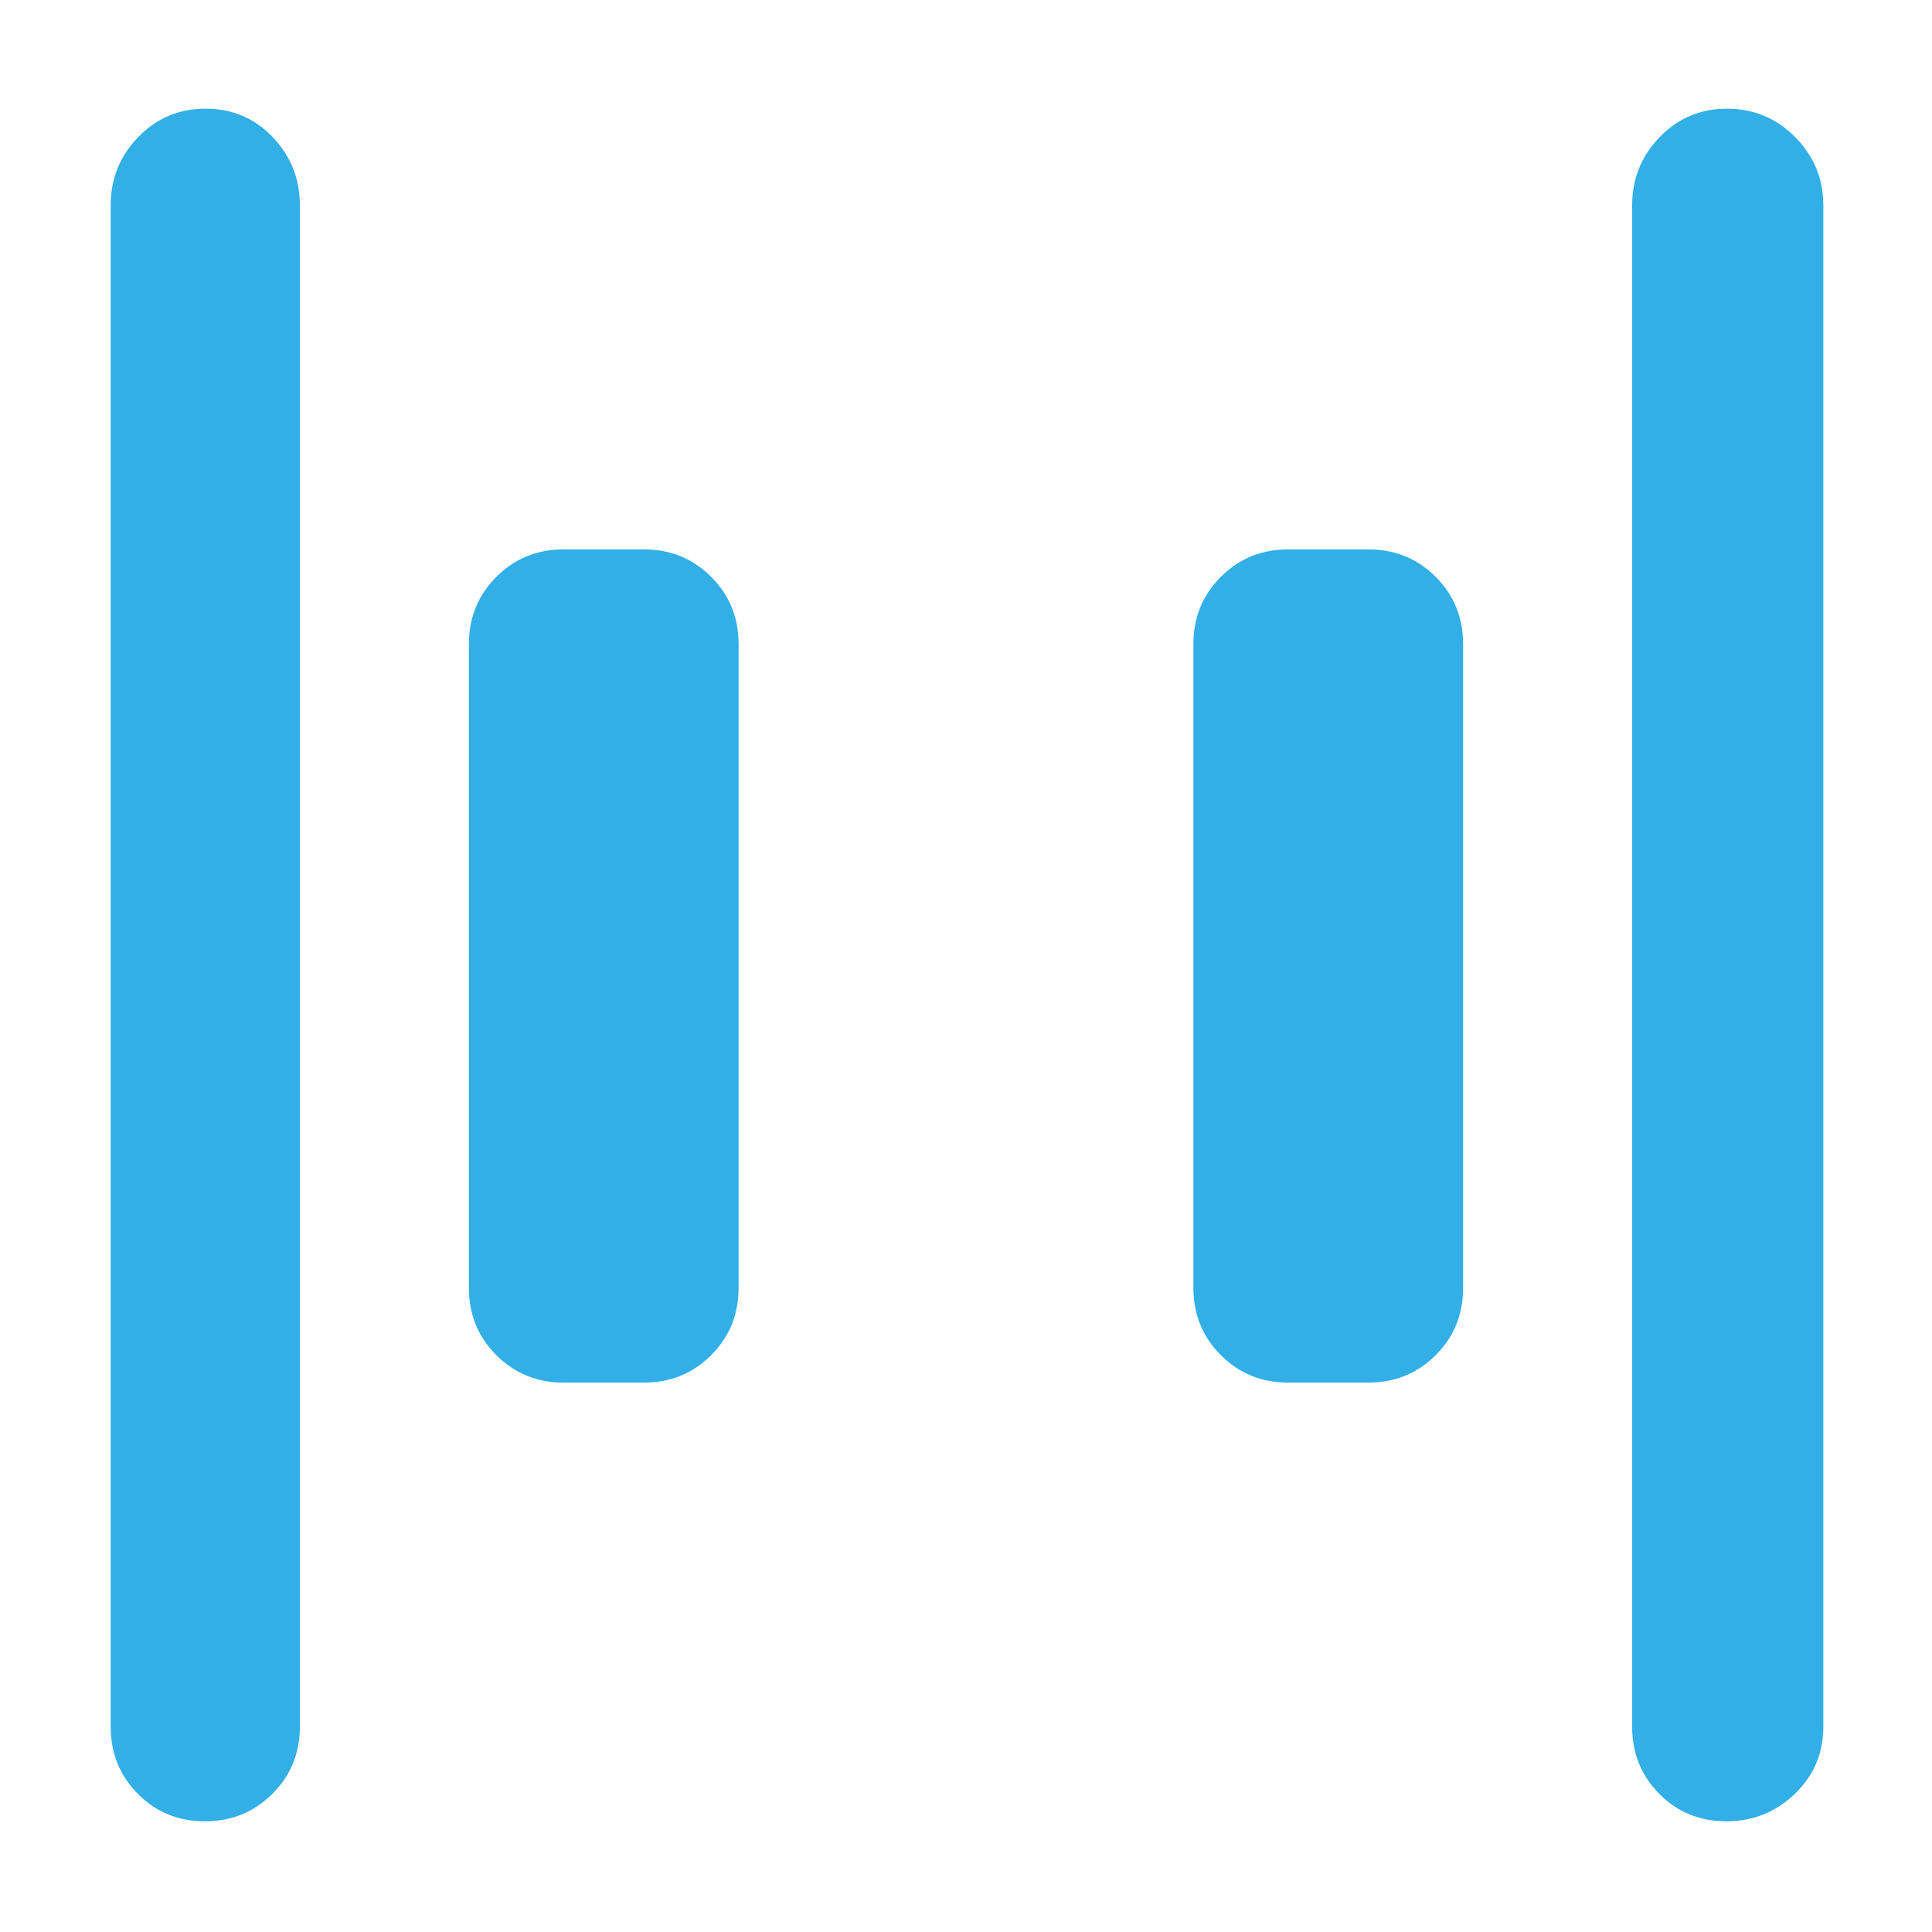<svg xmlns="http://www.w3.org/2000/svg" height="48" viewBox="0 -960 960 960" width="48"><path fill="rgb(50, 175, 230)" d="M640-273q-19.75 0-33.37-13.63Q593-300.25 593-320v-320q0-19.75 13.63-33.38Q620.25-687 640-687h40q19.75 0 33.38 13.62Q727-659.75 727-640v320q0 19.75-13.62 33.37Q699.75-273 680-273h-40Zm-360 0q-19.75 0-33.37-13.63Q233-300.25 233-320v-320q0-19.75 13.63-33.38Q260.25-687 280-687h40q19.75 0 33.38 13.62Q367-659.75 367-640v320q0 19.75-13.62 33.37Q339.75-273 320-273h-40ZM857.82-55Q838-55 824.5-68.63 811-82.25 811-102v-756q0-19.75 13.68-33.88Q838.35-906 858.18-906 878-906 892-891.88q14 14.13 14 33.88v756q0 19.75-14.18 33.37Q877.65-55 857.82-55Zm-756 0Q82-55 68.5-68.63 55-82.25 55-102v-756q0-19.75 13.68-33.88Q82.35-906 102.18-906q19.82 0 33.32 14.12Q149-877.75 149-858v756q0 19.75-13.68 33.37Q121.65-55 101.82-55Z"/></svg>